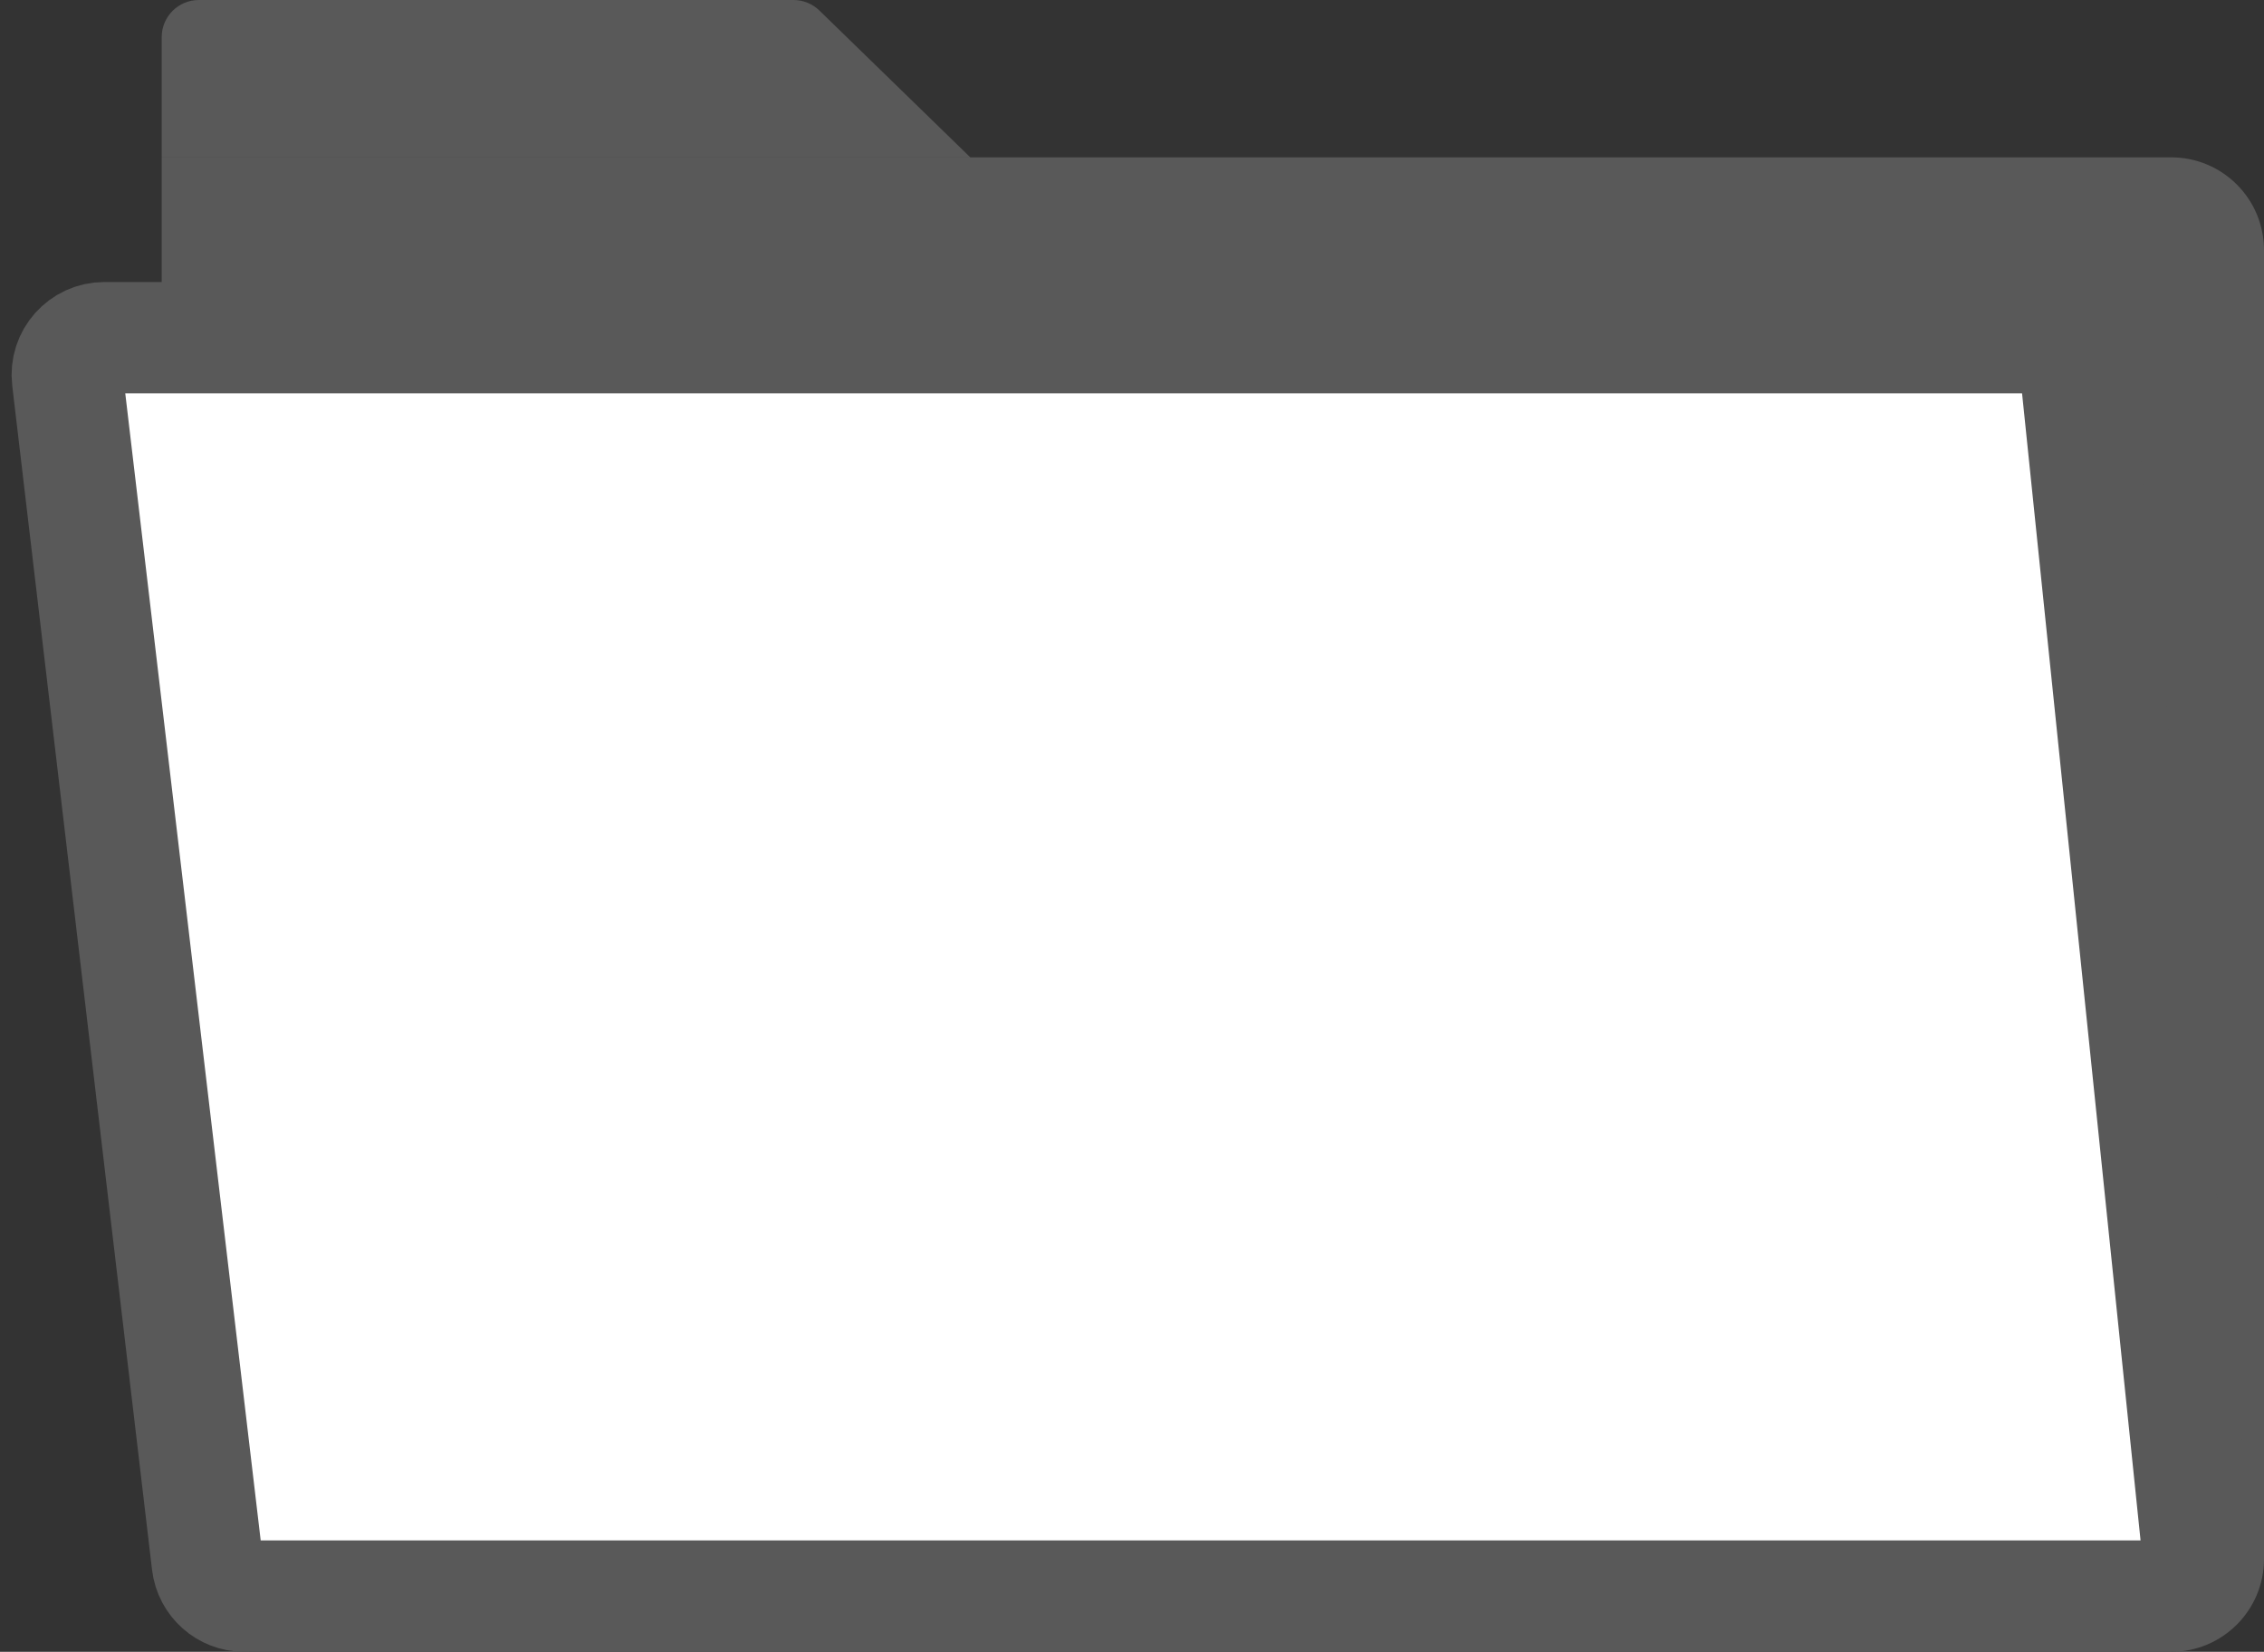 <svg width="122" height="89" viewBox="0 0 122 89" fill="none" xmlns="http://www.w3.org/2000/svg">
<rect x="0" y="0" width="122" height="89" fill="#333333" stroke="none"/>
<path d="M117 8.478C119.762 8.478 122 10.716 122 13.477V84C122 86.761 119.762 89 117 89H13.714C10.953 89 8.714 86.761 8.714 84V8.478H117ZM42.759 0C43.28 3.31011e-06 43.78 0.203 44.154 0.566L52.285 8.476H8.714V2C8.714 0.895 9.61 3.34095e-08 10.714 0H42.759Z" fill="#595959"/>
<path d="M5.625 18.195H109.865C110.89 18.195 111.749 18.971 111.854 19.99L118.446 83.793C118.568 84.972 117.643 85.999 116.457 85.999H13.158C12.145 85.999 11.292 85.24 11.173 84.233L3.639 20.43C3.498 19.241 4.428 18.195 5.625 18.195Z" fill="white" stroke="#595959" stroke-width="6"/>
</svg>

